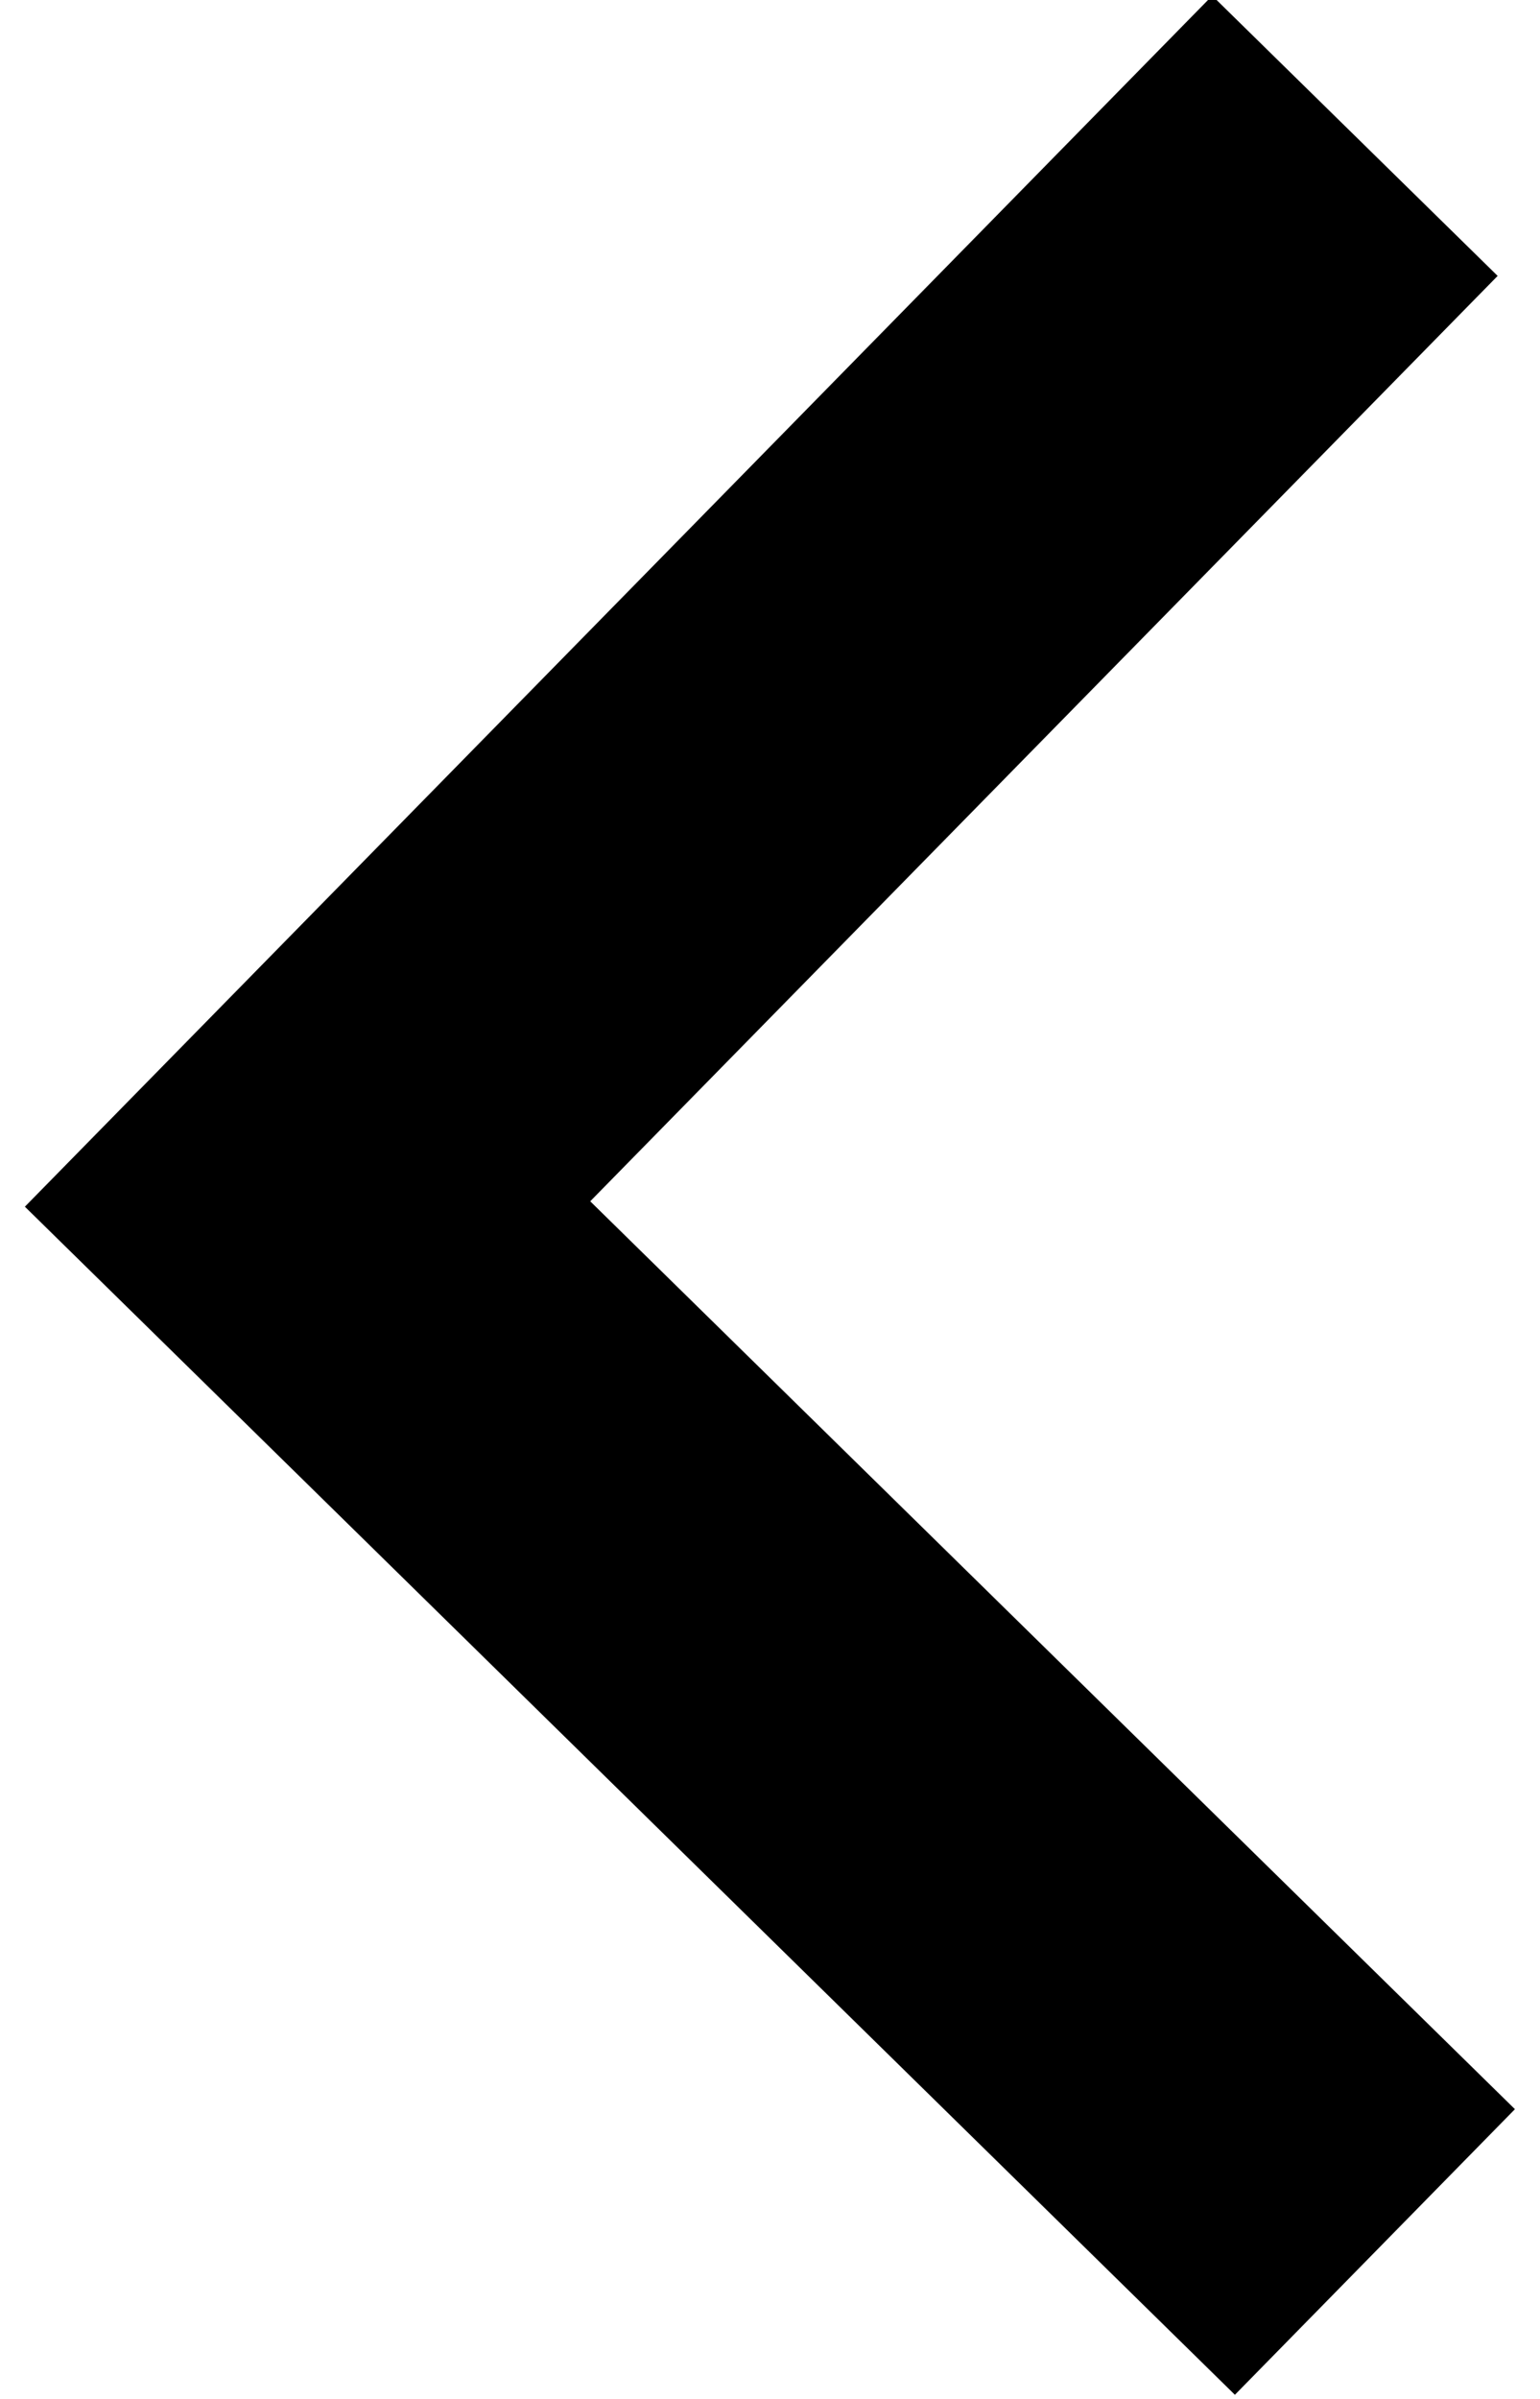 <?xml version="1.0" encoding="utf-8"?>
<!-- Generator: Adobe Illustrator 16.0.0, SVG Export Plug-In . SVG Version: 6.00 Build 0)  -->
<!DOCTYPE svg PUBLIC "-//W3C//DTD SVG 1.1//EN" "http://www.w3.org/Graphics/SVG/1.1/DTD/svg11.dtd">
<svg version="1.1" id="Layer_1" xmlns="http://www.w3.org/2000/svg" xmlns:xlink="http://www.w3.org/1999/xlink" x="0px" y="0px"
	 width="15.415px" height="24px" viewBox="17.17 11.75 15.415 24" enable-background="new 17.17 11.75 15.415 24"
	 xml:space="preserve">
<path d="M32.161,14.51l-9.083,9.257l9.256,9.082l-2.803,2.857L17.419,23.821l11.885-12.114L32.161,14.51z"/>
</svg>
